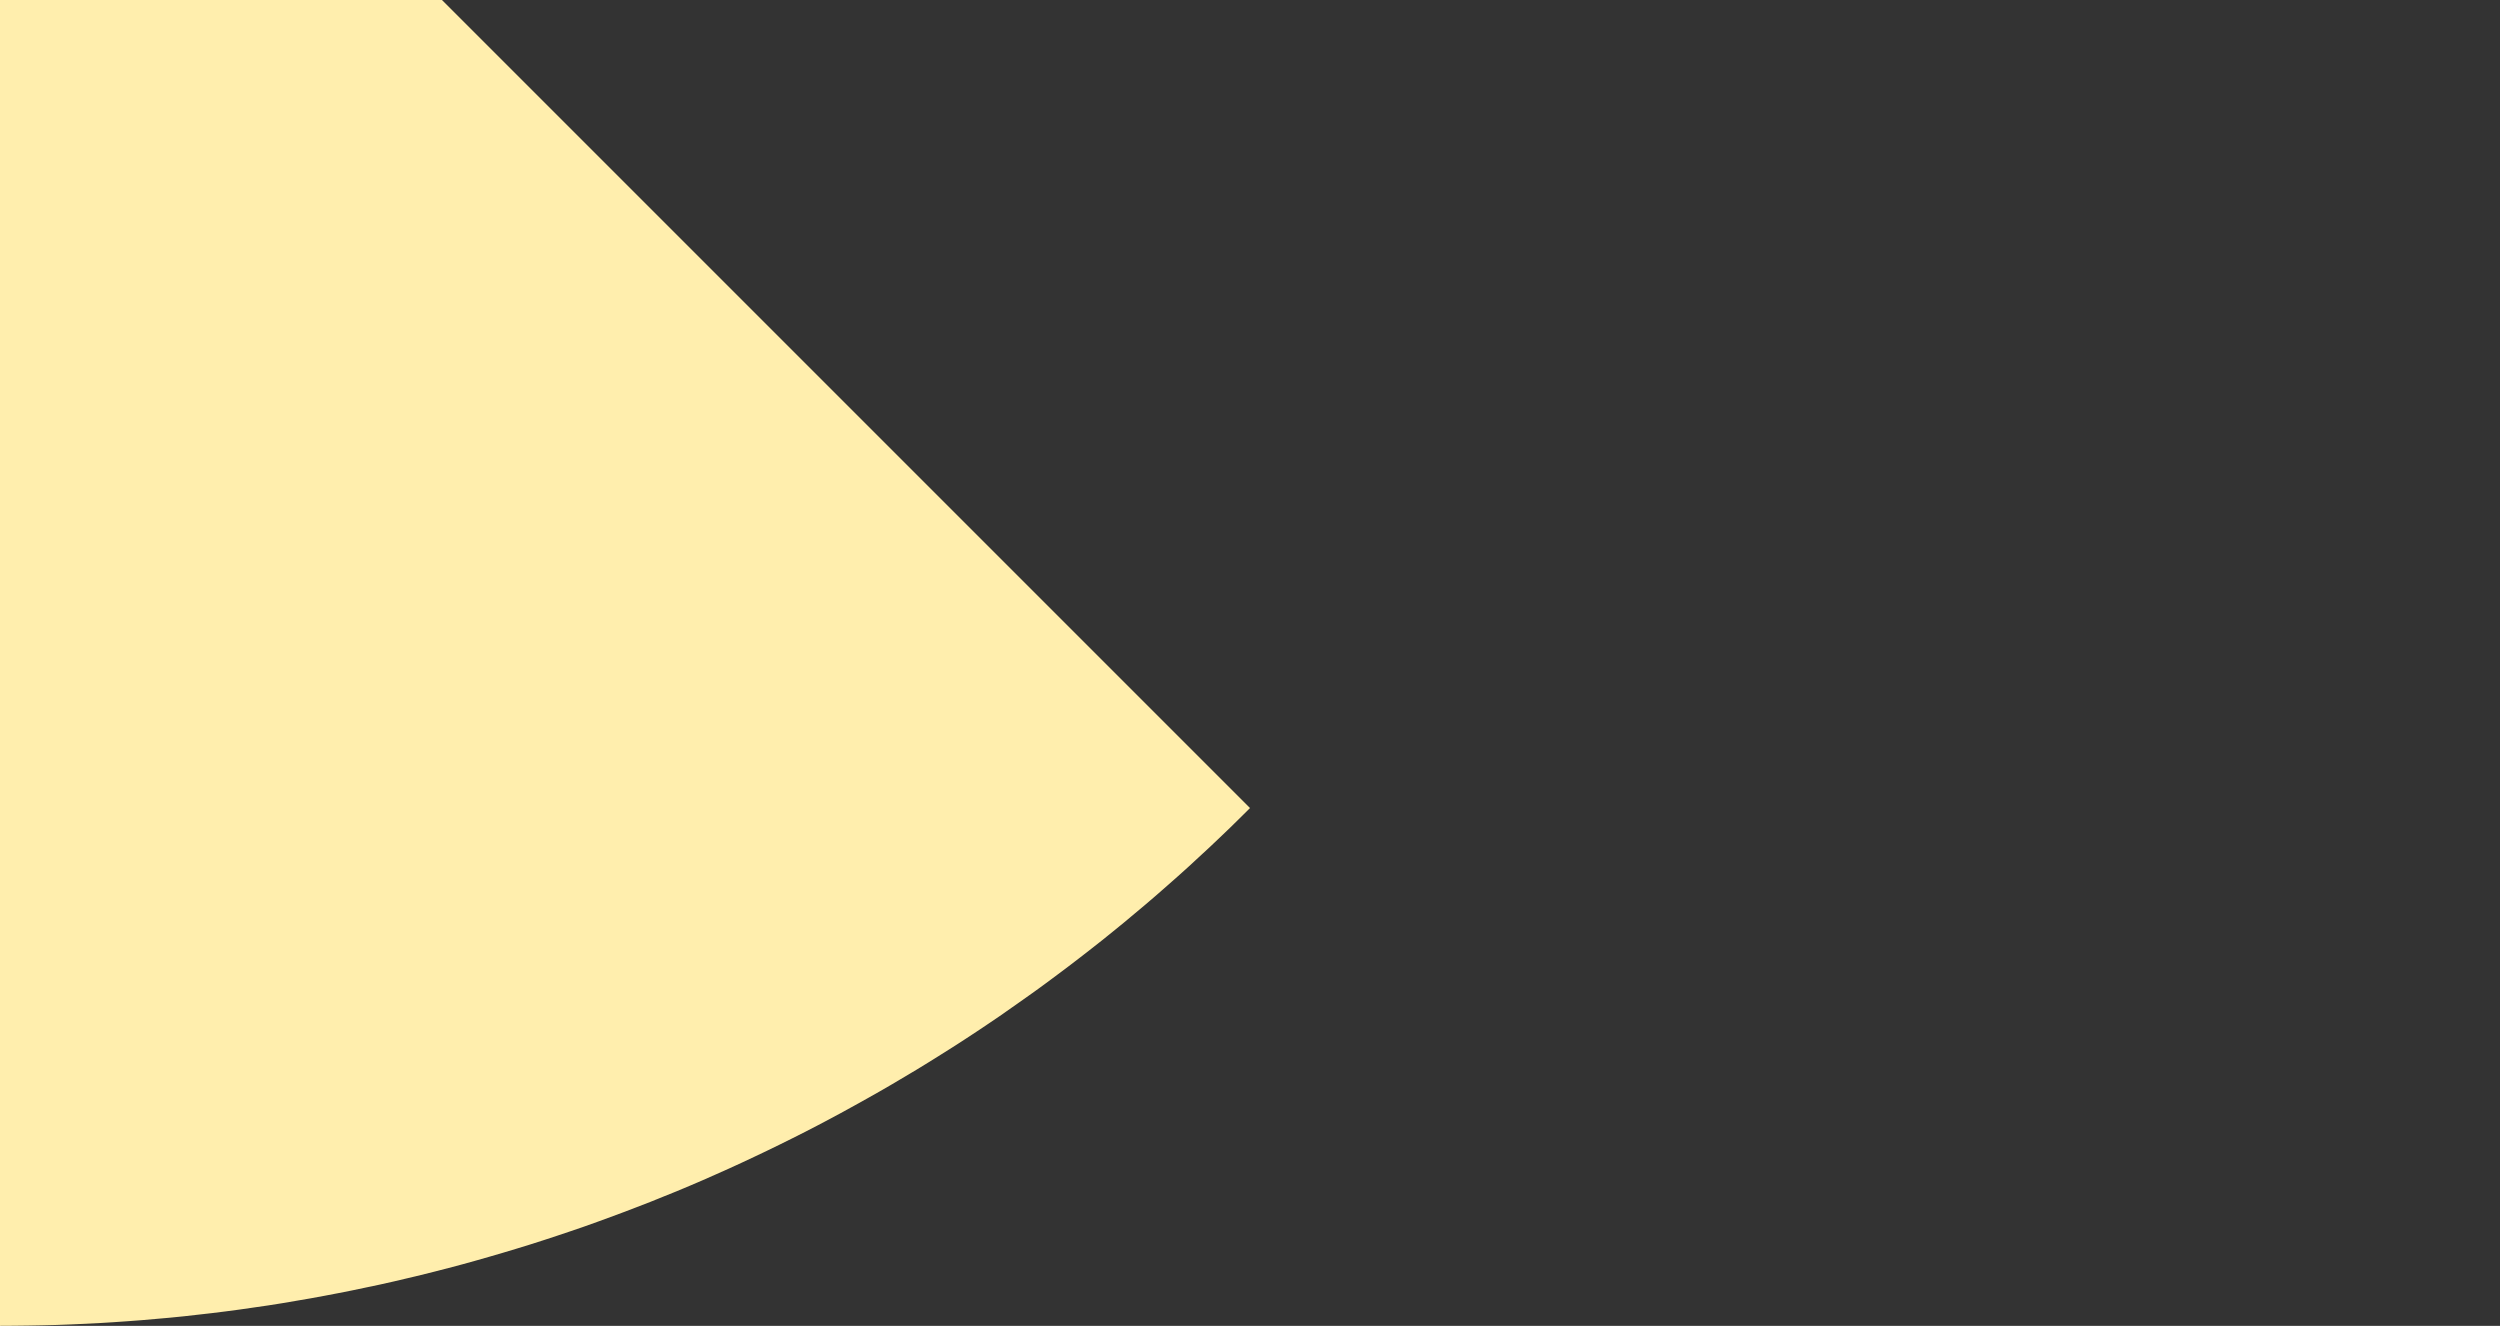 <?xml version="1.0" encoding="UTF-8" ?>
<svg xmlns="http://www.w3.org/2000/svg" version="1.1" viewBox="0 0 28284 15000"  >
<rect x="0" y="0" width="28284" height="15000" fill="#333333" stroke="none"/>
<g fill="#ffeead" >
<polygon points="14142,9142 14028,9255 13914,9367 13798,9478 13682,9588 13564,9697 13446,9806 13327,9913 13207,10019 13086,10125 12965,10229 12842,10332 12719,10435 12595,10536 12470,10637 12344,10736 12218,10834 12090,10932 11962,11028 11833,11124 11704,11218 11573,11311 11442,11403 11311,11495 11178,11585 11045,11674 10911,11762 10776,11849 10641,11934 10505,12019 10368,12103 10230,12185 10092,12267 9954,12347 9814,12426 9674,12504 9534,12581 9393,12657 9251,12732 9108,12806 8965,12878 8822,12949 8678,13019 8533,13088 8388,13156 8242,13223 8096,13288 7949,13353 7802,13416 7654,13478 7505,13538 7357,13598 7207,13656 7058,13713 6907,13769 6757,13824 6606,13878 6454,13930 6302,13981 6150,14031 5997,14080 5844,14127 5691,14173 5537,14218 5383,14262 5228,14305 5073,14346 4918,14386 4762,14425 4607,14462 4450,14499 4294,14534 4137,14567 3980,14600 3823,14631 3666,14661 3508,14690 3350,14717 3192,14744 3034,14769 2875,14792 2716,14815 2558,14836 2398,14856 2239,14874 2080,14892 1920,14908 1761,14922 1601,14936 1441,14948 1281,14959 1121,14969 961,14977 801,14984 641,14990 481,14994 321,14997 160,14999 0,15000 -160,14999 -321,14997 -481,14994 -641,14990 -801,14984 -961,14977 -1121,14969 -1281,14959 -1441,14948 -1601,14936 -1761,14922 -1920,14908 -2080,14892 -2239,14874 -2398,14856 -2558,14836 -2716,14815 -2875,14792 -3034,14769 -3192,14744 -3350,14717 -3508,14690 -3666,14661 -3823,14631 -3980,14600 -4137,14567 -4294,14534 -4450,14499 -4607,14462 -4762,14425 -4918,14386 -5073,14346 -5228,14305 -5383,14262 -5537,14218 -5691,14173 -5844,14127 -5997,14080 -6150,14031 -6302,13981 -6454,13930 -6606,13878 -6757,13824 -6907,13769 -7058,13713 -7207,13656 -7357,13598 -7505,13538 -7654,13478 -7802,13416 -7949,13353 -8096,13288 -8242,13223 -8388,13156 -8533,13088 -8678,13019 -8822,12949 -8965,12878 -9108,12806 -9251,12732 -9393,12657 -9534,12581 -9674,12504 -9814,12426 -9954,12347 -10092,12267 -10230,12185 -10368,12103 -10505,12019 -10641,11934 -10776,11849 -10911,11762 -11045,11674 -11178,11585 -11311,11495 -11442,11403 -11573,11311 -11704,11218 -11833,11124 -11962,11028 -12090,10932 -12218,10834 -12344,10736 -12470,10637 -12595,10536 -12719,10435 -12842,10332 -12965,10229 -13086,10125 -13207,10019 -13327,9913 -13446,9806 -13564,9697 -13682,9588 -13798,9478 -13914,9367 -14028,9255 -14142,9142 -5000,0 5000,0" />
</g>
</svg>
